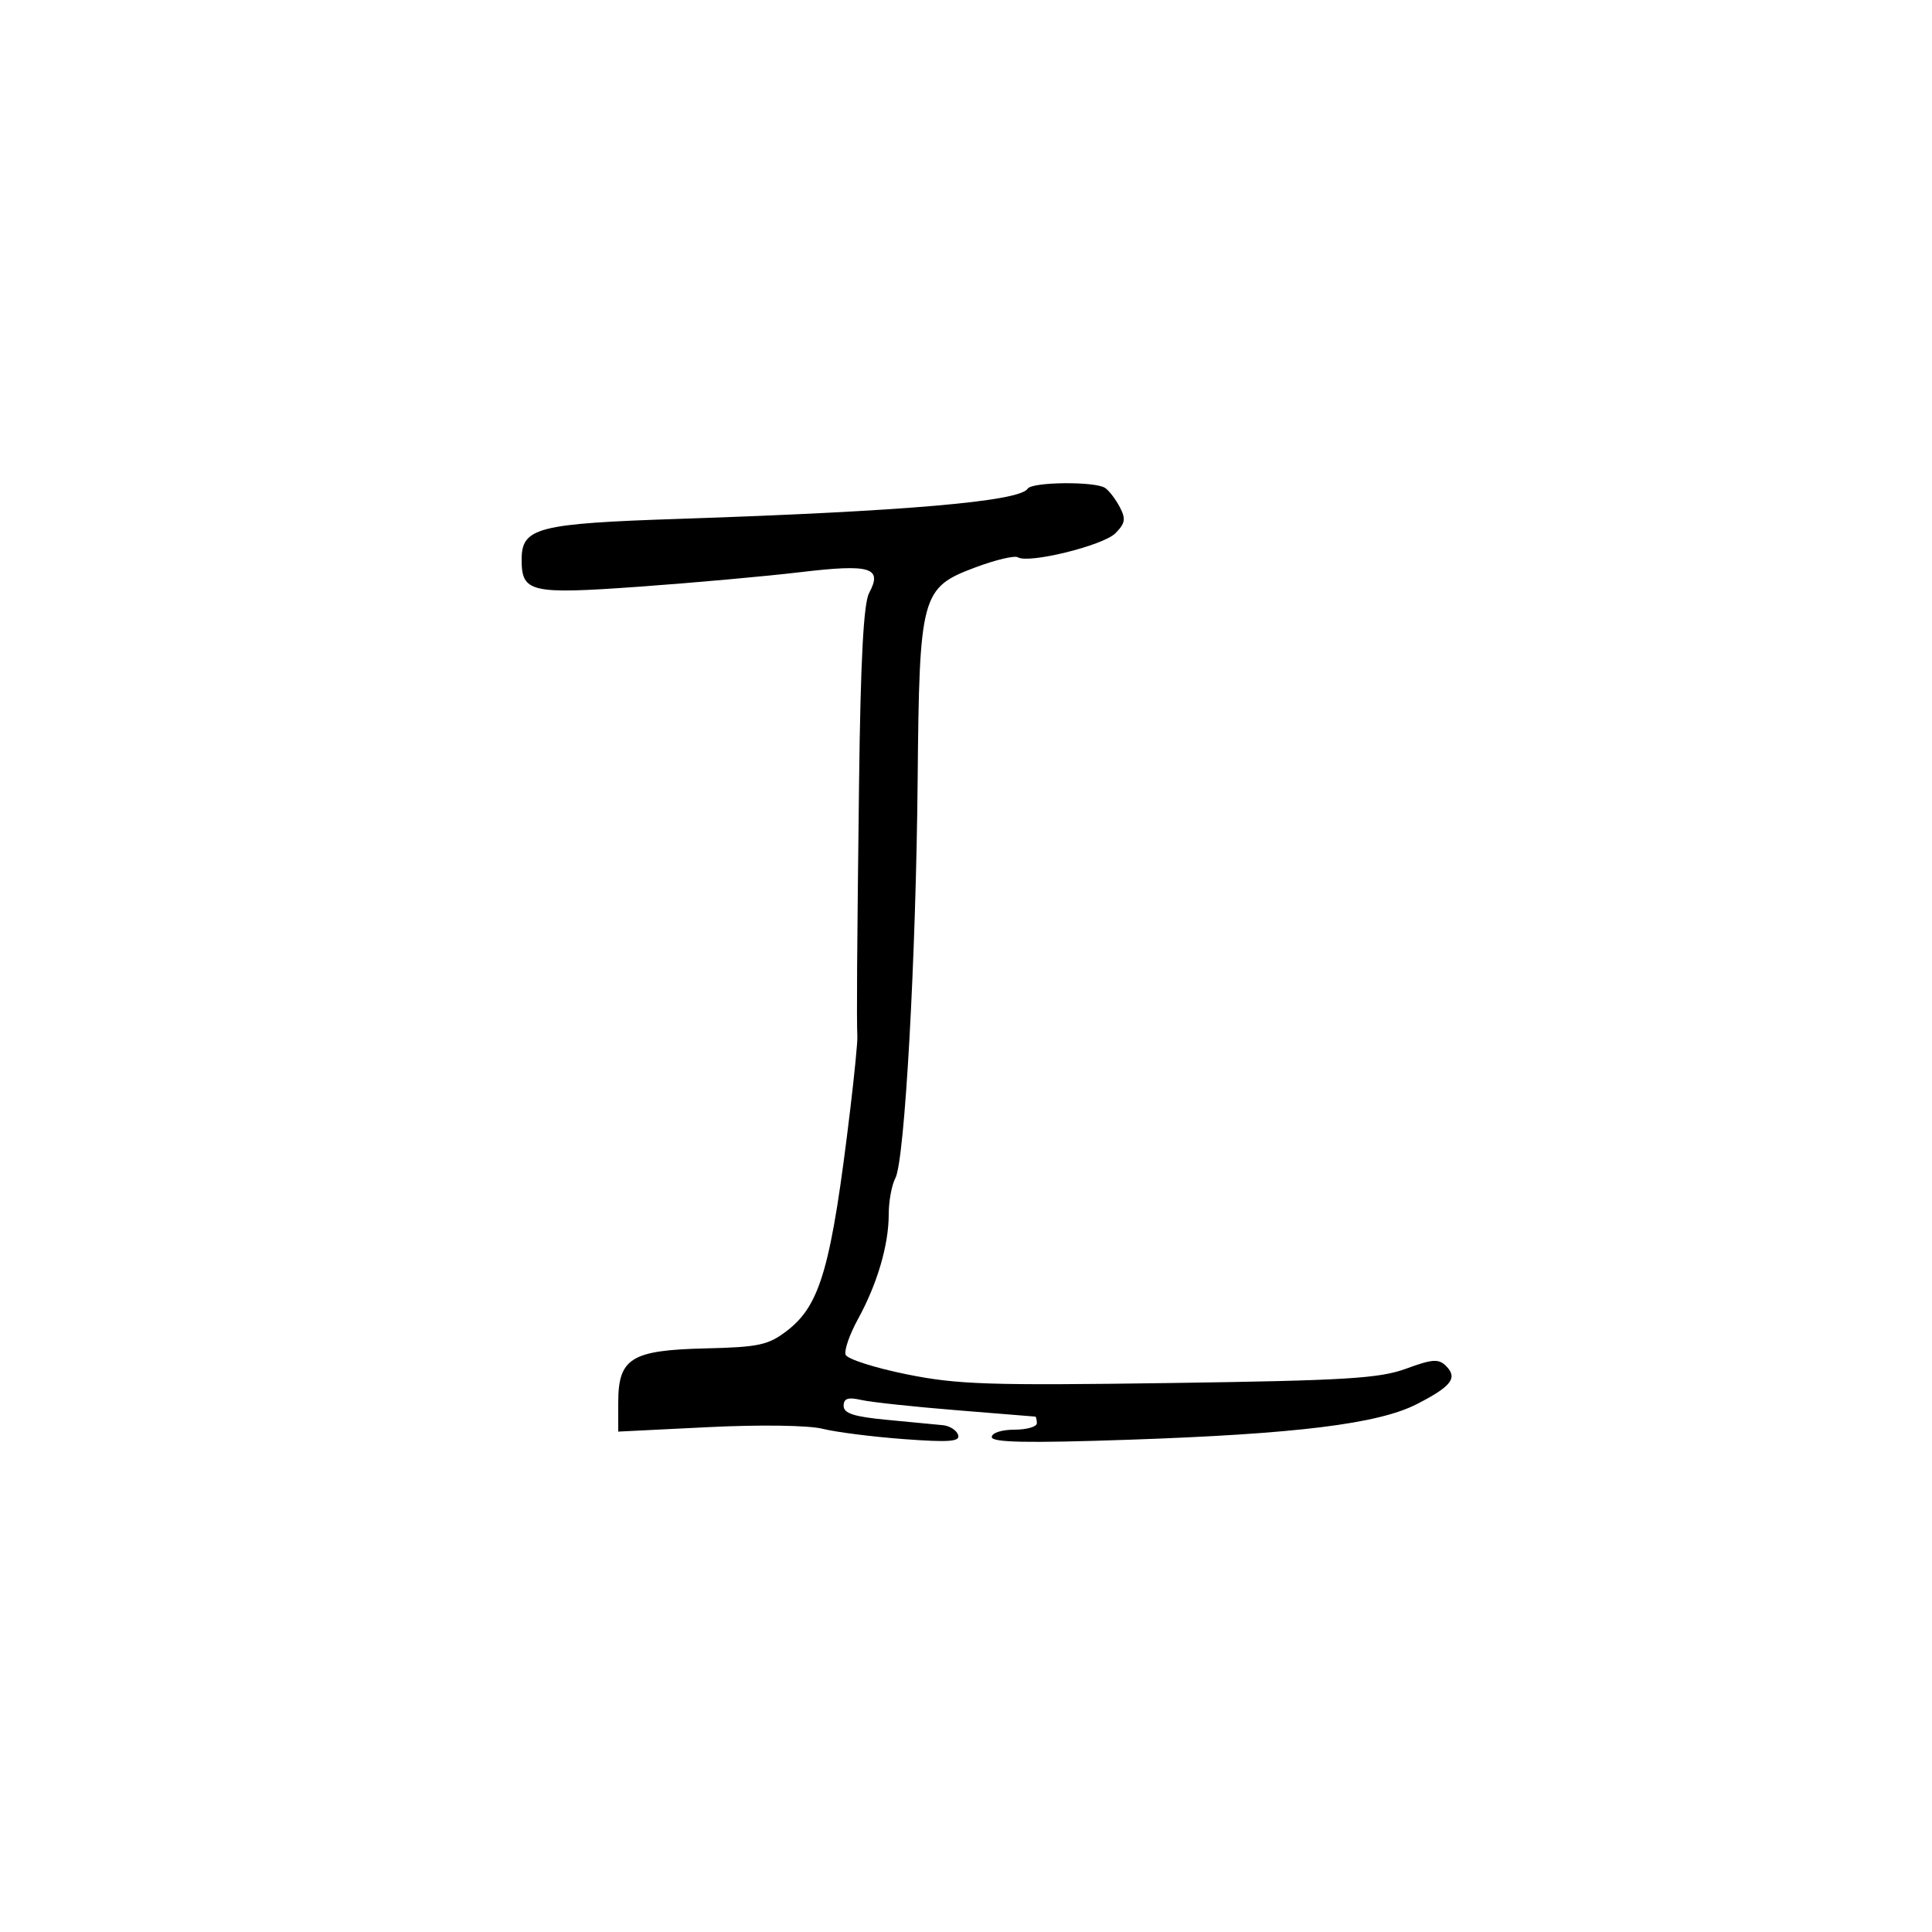<svg xmlns="http://www.w3.org/2000/svg" width="300" height="300" viewBox="0 0 300 300" version="1.1">
	<path d="M 159.571 75.885 C 158.352 77.858, 140.513 79.403, 105.500 80.567 C 83.397 81.301, 81 81.921, 81 86.901 C 81 92.001, 82.343 92.311, 99.221 91.103 C 107.624 90.502, 118.906 89.486, 124.290 88.845 C 135.205 87.547, 137.079 88.116, 134.956 92.082 C 134.097 93.687, 133.628 102.521, 133.396 121.439 C 133.070 148.106, 133.003 158.052, 133.130 161 C 133.165 161.825, 132.682 166.775, 132.056 172 C 129.096 196.720, 127.415 202.635, 122.214 206.631 C 119.301 208.870, 117.857 209.182, 109.511 209.381 C 97.990 209.656, 96 210.896, 96 217.804 L 96 222.298 109.983 221.606 C 118.044 221.207, 125.561 221.315, 127.733 221.862 C 129.805 222.383, 135.484 223.104, 140.354 223.465 C 147.426 223.989, 149.120 223.857, 148.775 222.811 C 148.538 222.090, 147.479 221.412, 146.422 221.303 C 145.365 221.195, 141.463 220.822, 137.750 220.474 C 132.619 219.993, 131 219.472, 131 218.304 C 131 217.143, 131.674 216.919, 133.750 217.388 C 135.262 217.729, 141.900 218.443, 148.500 218.974 C 155.100 219.504, 160.613 219.953, 160.750 219.969 C 160.887 219.986, 161 220.450, 161 221 C 161 221.550, 159.425 222, 157.500 222 C 155.539 222, 154 222.503, 154 223.144 C 154 223.990, 159.526 224.100, 175.194 223.564 C 201.313 222.670, 213.990 221.105, 220 218.032 C 225.373 215.285, 226.391 213.964, 224.554 212.125 C 223.388 210.959, 222.445 211.020, 218.340 212.528 C 214.194 214.049, 208.923 214.369, 181.597 214.757 C 153.525 215.156, 148.618 214.992, 140.734 213.391 C 135.805 212.391, 131.565 211.029, 131.310 210.366 C 131.055 209.702, 131.917 207.211, 133.224 204.829 C 136.226 199.361, 138 193.321, 138 188.568 C 138 186.533, 138.465 183.999, 139.034 182.936 C 140.486 180.224, 142.237 148.873, 142.494 121 C 142.759 92.289, 143.043 91.250, 151.478 88.094 C 154.596 86.928, 157.559 86.228, 158.063 86.539 C 159.720 87.563, 171.285 84.715, 173.185 82.815 C 174.730 81.270, 174.847 80.576, 173.873 78.727 C 173.228 77.502, 172.205 76.169, 171.600 75.765 C 170.041 74.724, 160.228 74.821, 159.571 75.885" stroke="none" fill="black" fill-rule="evenodd"/>
</svg>